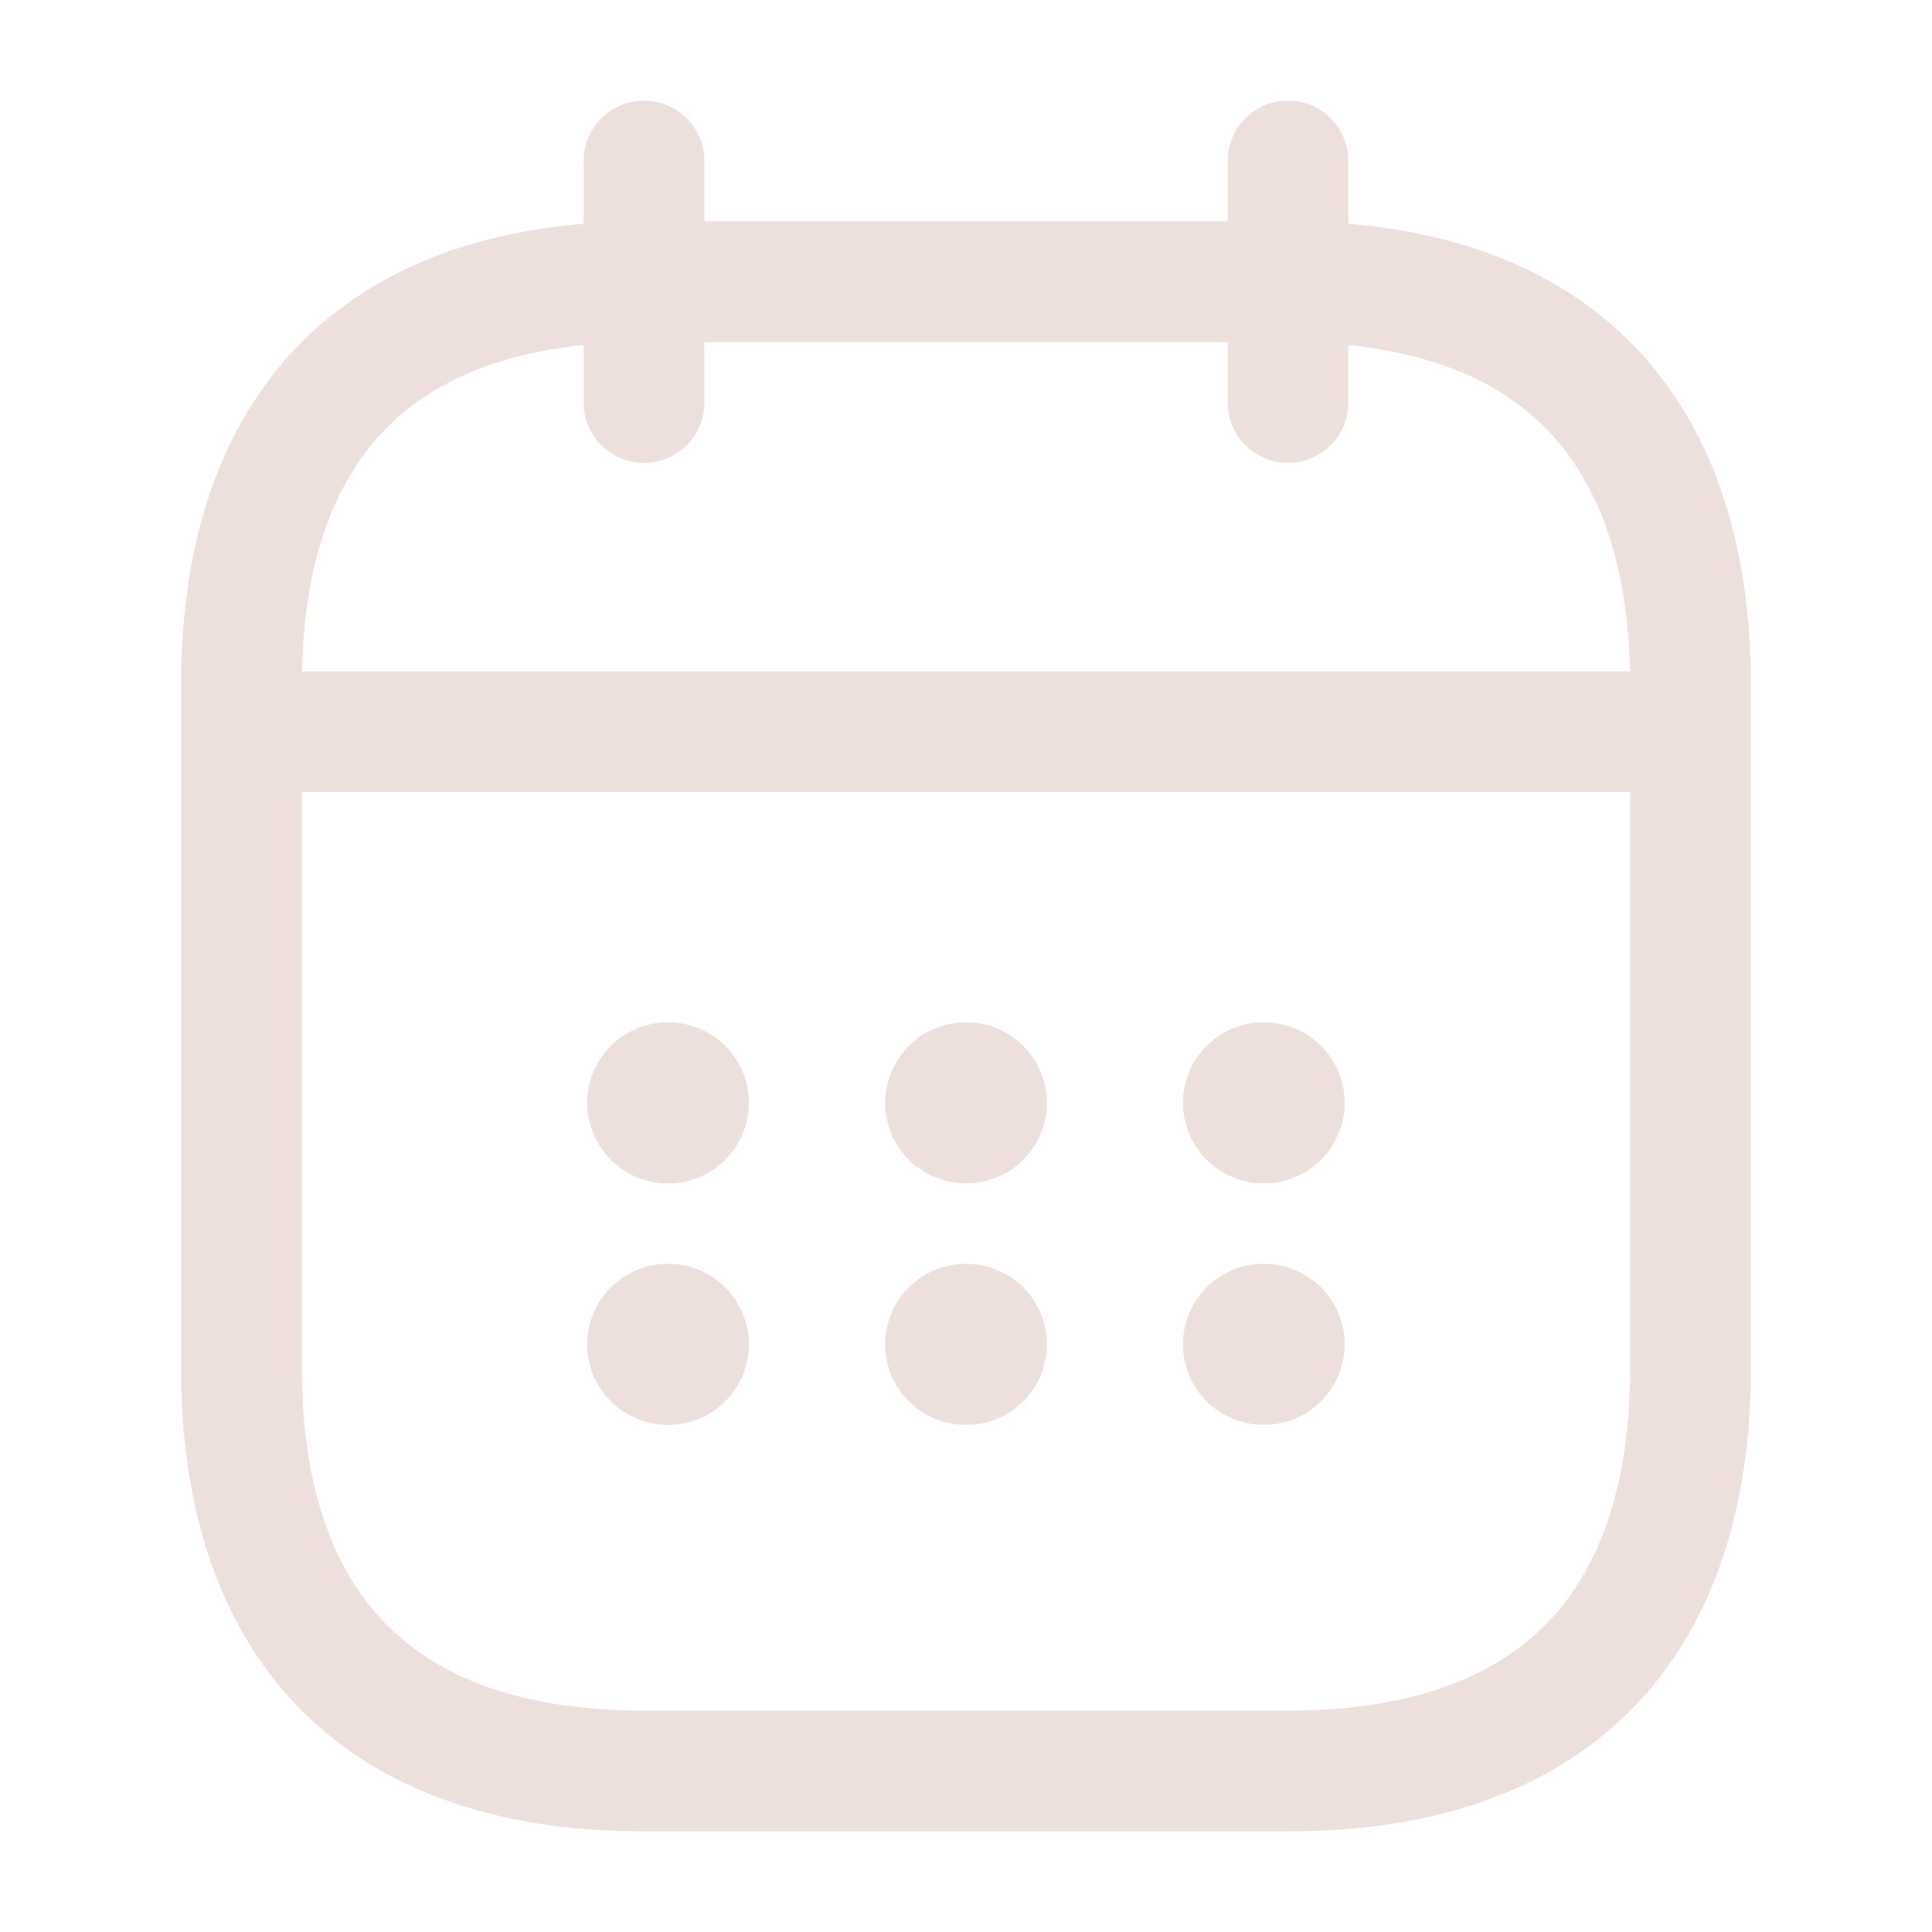 <svg width="24" height="24" viewBox="0 0 24 24" fill="none" xmlns="http://www.w3.org/2000/svg">
<path d="M8 2V5" stroke="#EDE0DC" stroke-width="1.5" stroke-miterlimit="10" stroke-linecap="round" stroke-linejoin="round"/>
<path d="M16 2V5" stroke="#EDE0DC" stroke-width="1.5" stroke-miterlimit="10" stroke-linecap="round" stroke-linejoin="round"/>
<path d="M3.5 9.09H20.5" stroke="#EDE0DC" stroke-width="1.5" stroke-miterlimit="10" stroke-linecap="round" stroke-linejoin="round"/>
<path d="M21 8.5V17C21 20 19.5 22 16 22H8C4.5 22 3 20 3 17V8.5C3 5.5 4.5 3.5 8 3.5H16C19.5 3.5 21 5.5 21 8.5Z" stroke="#EDE0DC" stroke-width="1.5" stroke-miterlimit="10" stroke-linecap="round" stroke-linejoin="round"/>
<path d="M15.695 13.7H15.704" stroke="#EDE0DC" stroke-width="2" stroke-linecap="round" stroke-linejoin="round"/>
<path d="M15.695 16.7H15.704" stroke="#EDE0DC" stroke-width="2" stroke-linecap="round" stroke-linejoin="round"/>
<path d="M11.996 13.7H12.005" stroke="#EDE0DC" stroke-width="2" stroke-linecap="round" stroke-linejoin="round"/>
<path d="M11.996 16.7H12.005" stroke="#EDE0DC" stroke-width="2" stroke-linecap="round" stroke-linejoin="round"/>
<path d="M8.294 13.7H8.303" stroke="#EDE0DC" stroke-width="2" stroke-linecap="round" stroke-linejoin="round"/>
<path d="M8.294 16.7H8.303" stroke="#EDE0DC" stroke-width="2" stroke-linecap="round" stroke-linejoin="round"/>
</svg>
